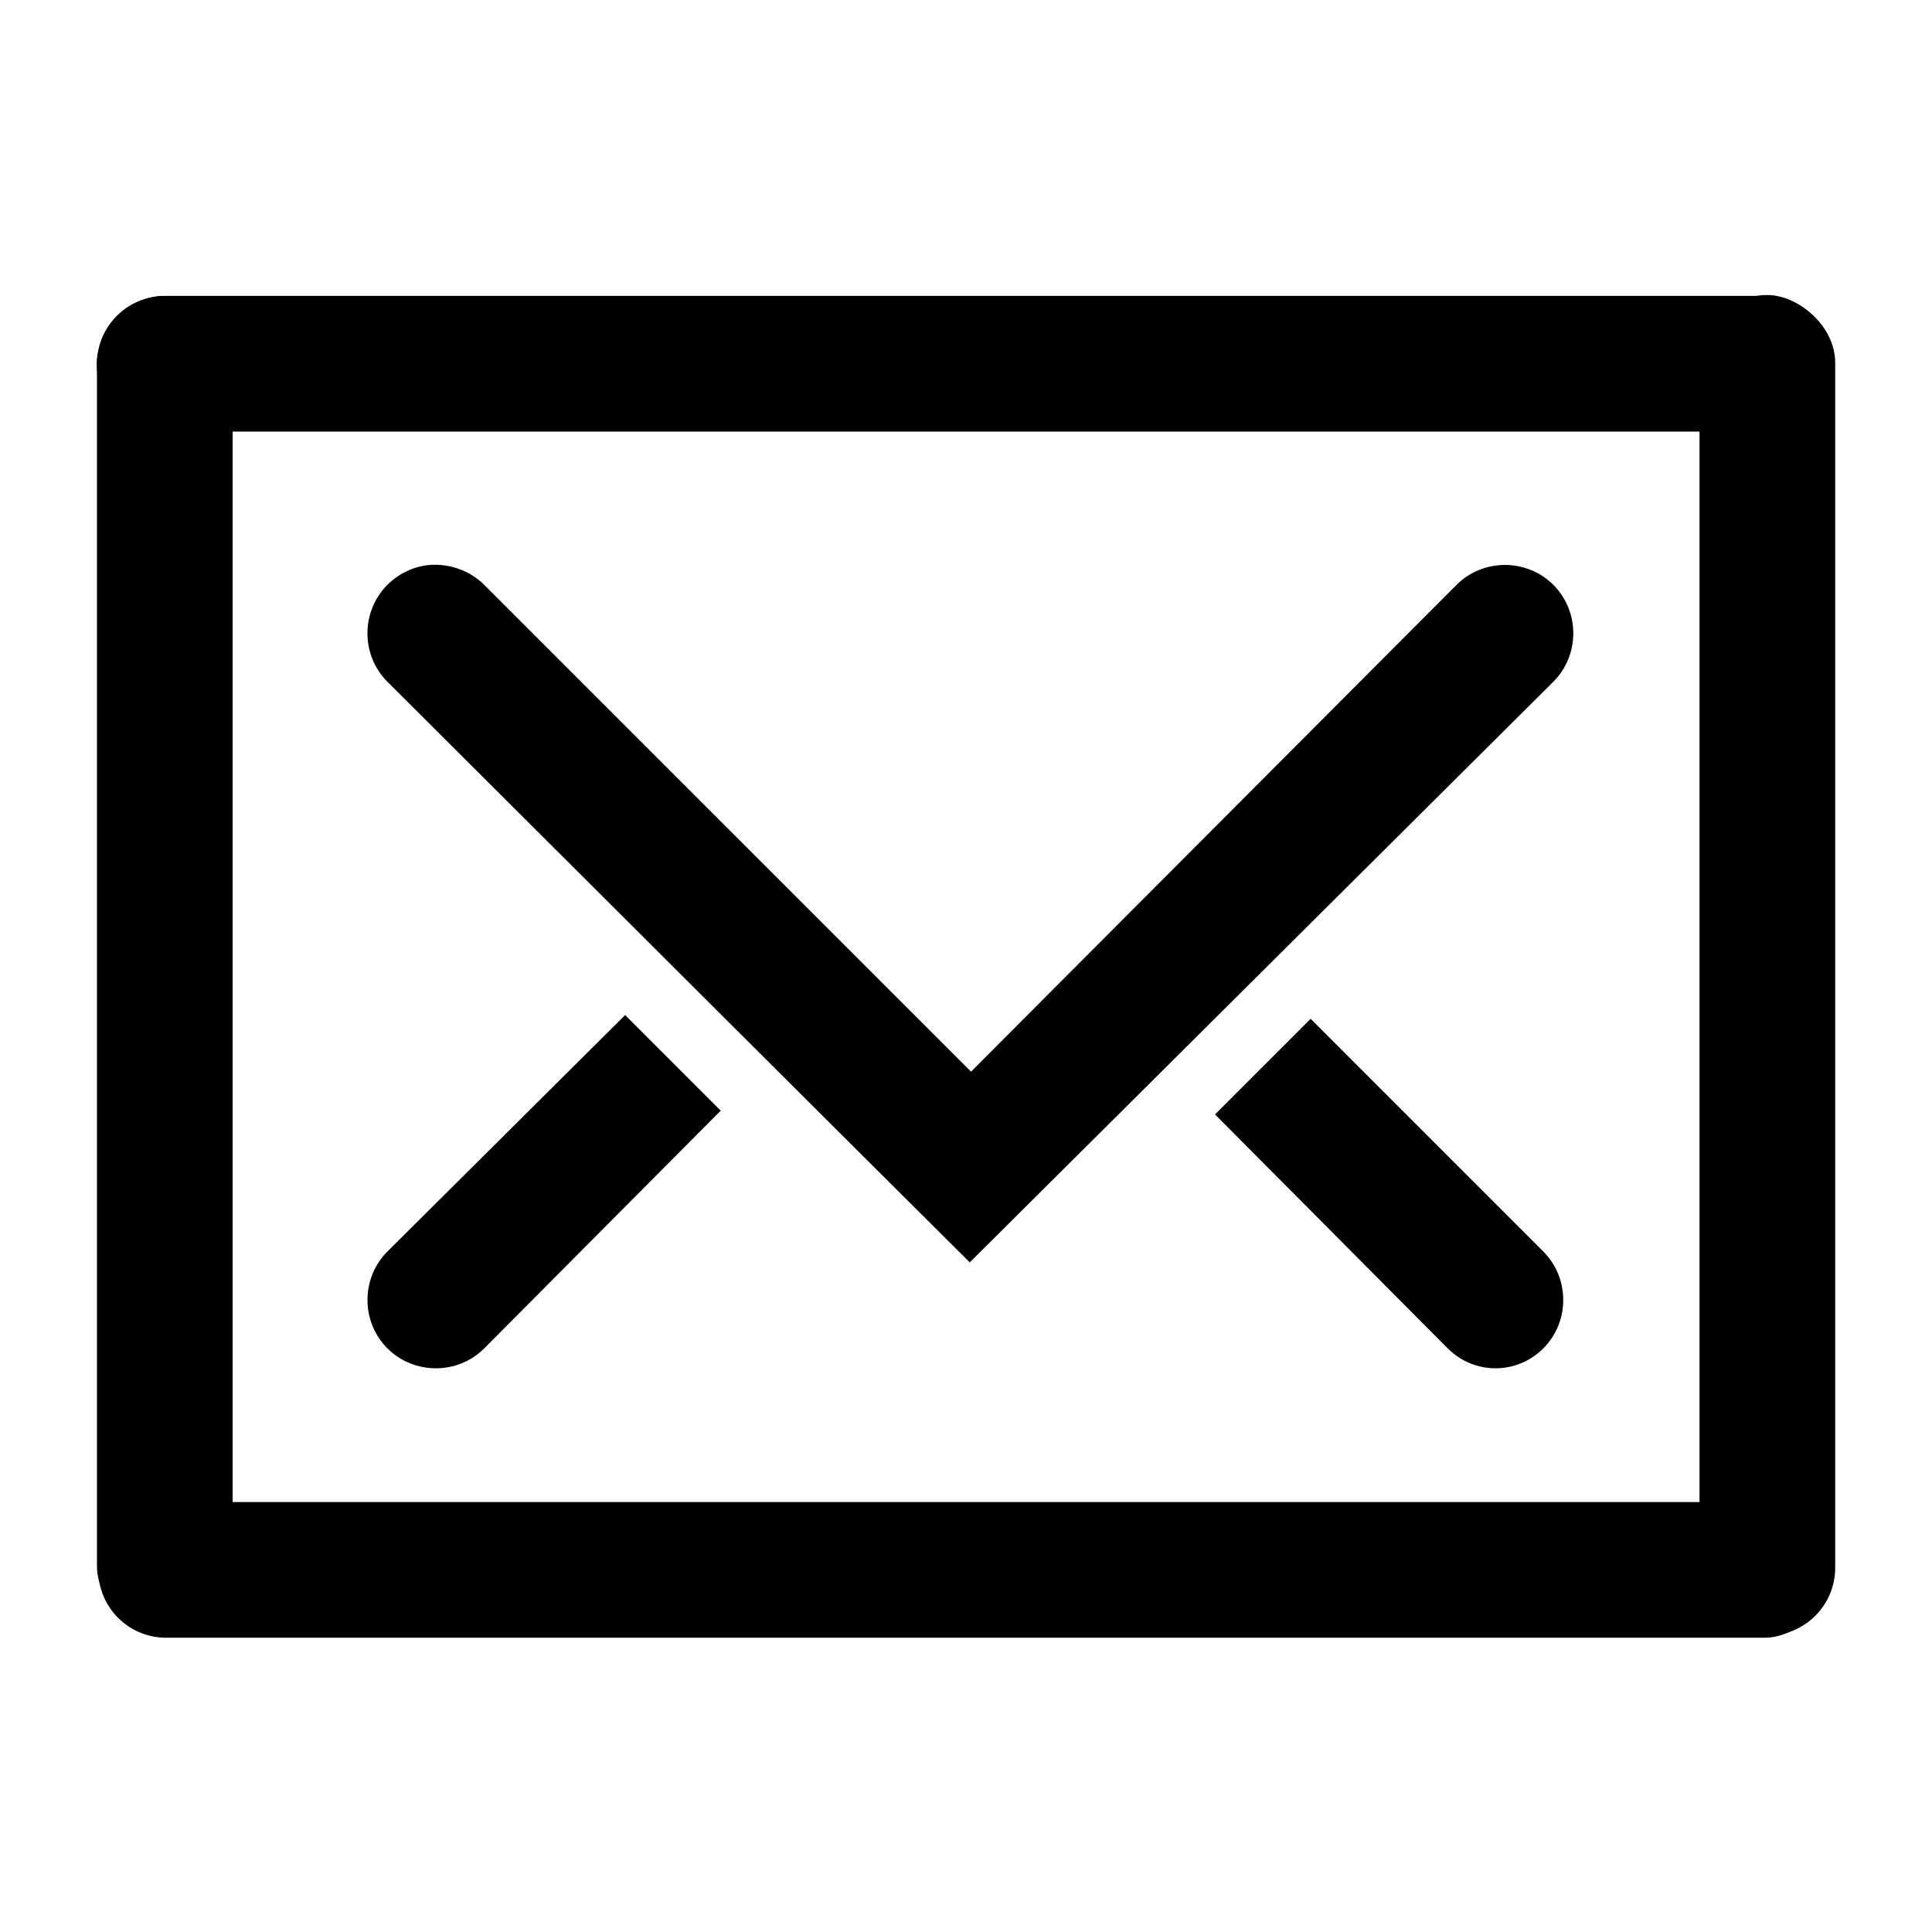 <?xml version="1.0" encoding="UTF-8" standalone="no"?>
<!-- Created with Inkscape (http://www.inkscape.org/) -->
<svg
   xmlns:dc="http://purl.org/dc/elements/1.1/"
   xmlns:cc="http://creativecommons.org/ns#"
   xmlns:rdf="http://www.w3.org/1999/02/22-rdf-syntax-ns#"
   xmlns:svg="http://www.w3.org/2000/svg"
   xmlns="http://www.w3.org/2000/svg"
   xmlns:sodipodi="http://sodipodi.sourceforge.net/DTD/sodipodi-0.dtd"
   xmlns:inkscape="http://www.inkscape.org/namespaces/inkscape"
   width="48"
   height="48"
   id="svg2"
   sodipodi:version="0.32"
   inkscape:version="0.46+devel r20711"
   sodipodi:docname="email.svg"
   inkscape:output_extension="org.inkscape.output.svg.inkscape"
   inkscape:export-filename="/home/hbons/Desktop/Intel/svn/moblin-ui-docs/in progress/draft visual UI/icons/icons.png"
   inkscape:export-xdpi="60.476192"
   inkscape:export-ydpi="60.476192"
   version="1.0">
  <sodipodi:namedview
     id="base"
     pagecolor="#ffffff"
     bordercolor="#dcdcdc"
     borderopacity="1"
     gridtolerance="10000"
     guidetolerance="10"
     objecttolerance="10"
     inkscape:pageopacity="0"
     inkscape:pageshadow="2"
     inkscape:zoom="8"
     inkscape:cx="14.75537"
     inkscape:cy="21.624953"
     inkscape:document-units="px"
     inkscape:current-layer="layer1"
     showgrid="false"
     inkscape:window-width="1278"
     inkscape:window-height="750"
     inkscape:window-x="0"
     inkscape:window-y="0"
     inkscape:snap-intersection-line-segments="false"
     inkscape:snap-bbox="true"
     inkscape:snap-nodes="false"
     inkscape:bbox-paths="true"
     inkscape:showpageshadow="false"
     showguides="false"
     inkscape:guide-bbox="true"
     inkscape:bbox-nodes="true"
     inkscape:snap-global="false">
    <inkscape:grid
       enabled="true"
       visible="true"
       id="grid4079"
       type="xygrid"
       empspacing="5" />
    <sodipodi:guide
       id="guide7317"
       position="566.053,854.147"
       orientation="1,0" />
  </sodipodi:namedview>
  <defs
     id="defs4">
    <inkscape:perspective
       sodipodi:type="inkscape:persp3d"
       inkscape:vp_x="0 : 24 : 1"
       inkscape:vp_y="0 : 1000 : 0"
       inkscape:vp_z="48 : 24 : 1"
       inkscape:persp3d-origin="24 : 16 : 1"
       id="perspective27" />
    <inkscape:perspective
       id="perspective2867"
       inkscape:persp3d-origin="0.5 : 0.33333333 : 1"
       inkscape:vp_z="1 : 0.5 : 1"
       inkscape:vp_y="0 : 1000 : 0"
       inkscape:vp_x="0 : 0.5 : 1"
       sodipodi:type="inkscape:persp3d" />
    <inkscape:perspective
       id="perspective2895"
       inkscape:persp3d-origin="0.5 : 0.33333333 : 1"
       inkscape:vp_z="1 : 0.5 : 1"
       inkscape:vp_y="0 : 1000 : 0"
       inkscape:vp_x="0 : 0.5 : 1"
       sodipodi:type="inkscape:persp3d" />
    <inkscape:perspective
       id="perspective2921"
       inkscape:persp3d-origin="0.5 : 0.33333333 : 1"
       inkscape:vp_z="1 : 0.5 : 1"
       inkscape:vp_y="0 : 1000 : 0"
       inkscape:vp_x="0 : 0.5 : 1"
       sodipodi:type="inkscape:persp3d" />
  </defs>
  <g
     style="display:inline"
     id="layer1"
     inkscape:groupmode="layer"
     inkscape:label="Layer 1">
    <rect
       ry="1.685"
       rx="1.685"
       y="7.351"
       x="-45.494"
       height="3.371"
       width="43.09"
       id="rect6405"
       style="fill:#000000;fill-opacity:1;stroke:none"
       transform="scale(-1,1)" />
    <rect
       transform="matrix(0,1,1,0,0,0)"
       style="fill:#000000;fill-opacity:1;stroke:none"
       id="rect5871"
       width="33.234"
       height="3.371"
       x="7.353"
       y="2.409"
       rx="1.685"
       ry="1.685" />
    <g
       id="g5599"
       transform="matrix(1.137,0,0,1.137,123.174,36.973)" />
    <g
       transform="matrix(1.301,0,0,1.301,8.735,4.091)"
       id="g6921"
       style="opacity:0.86;fill:#919191;fill-opacity:1;stroke:none">
      <g
         id="g6923"
         transform="matrix(1.188,0,0,1,43.621,7.914)"
         style="fill:#919191;fill-opacity:1;stroke:none" />
    </g>
    <g
       transform="translate(-35.486,4.175)"
       id="g8516"
       style="fill:none;stroke:#868686;stroke-opacity:1">
      <g
         id="g8518"
         transform="matrix(1.188,0,0,1,43.621,7.914)"
         style="fill:none;stroke:#868686;stroke-opacity:1" />
    </g>
    <rect
       transform="scale(1,-1)"
       style="fill:#000000;fill-opacity:1;stroke:none;display:inline"
       id="rect2878"
       width="43.074"
       height="3.371"
       x="2.441"
       y="-40.689"
       rx="1.685"
       ry="1.685" />
    <rect
       ry="1.685"
       rx="1.685"
       y="-45.595"
       x="-40.636"
       height="3.371"
       width="33.306"
       id="rect2880"
       style="fill:#000000;fill-opacity:1;stroke:none;display:inline"
       transform="matrix(0,-1,-1,0,0,0)" />
    <path
       style="fill:#000000;fill-opacity:1;stroke:none;display:inline"
       d="m 10.812,14.031 c -0.431,0 -0.857,0.17 -1.188,0.5 -0.66,0.66 -0.66,1.746 0,2.406 4.823,4.809 9.642,9.622 14.469,14.427 l 14.5,-14.427 c 0.66,-0.66 0.66,-1.746 0,-2.406 -0.66,-0.66 -1.746,-0.66 -2.406,0 L 24.125,26.625 12.031,14.531 c -0.33,-0.33 -0.788,-0.5 -1.219,-0.5 z"
       id="path2881"
       sodipodi:nodetypes="cscccscccc" />
    <path
       style="fill:#000000;fill-opacity:1;stroke:none;display:inline"
       d="m 15.531,25.219 -5.906,5.875 c -0.66,0.66 -0.66,1.746 0,2.406 0.66,0.66 1.746,0.66 2.406,0 l 5.875,-5.906 -2.375,-2.375 z m 17.031,0.094 -2.375,2.375 5.781,5.812 c 0.66,0.66 1.715,0.66 2.375,0 0.66,-0.66 0.66,-1.746 0,-2.406 L 32.562,25.312 z"
       id="path2883"
       sodipodi:nodetypes="ccsccccccscc" />
  </g>
</svg>
